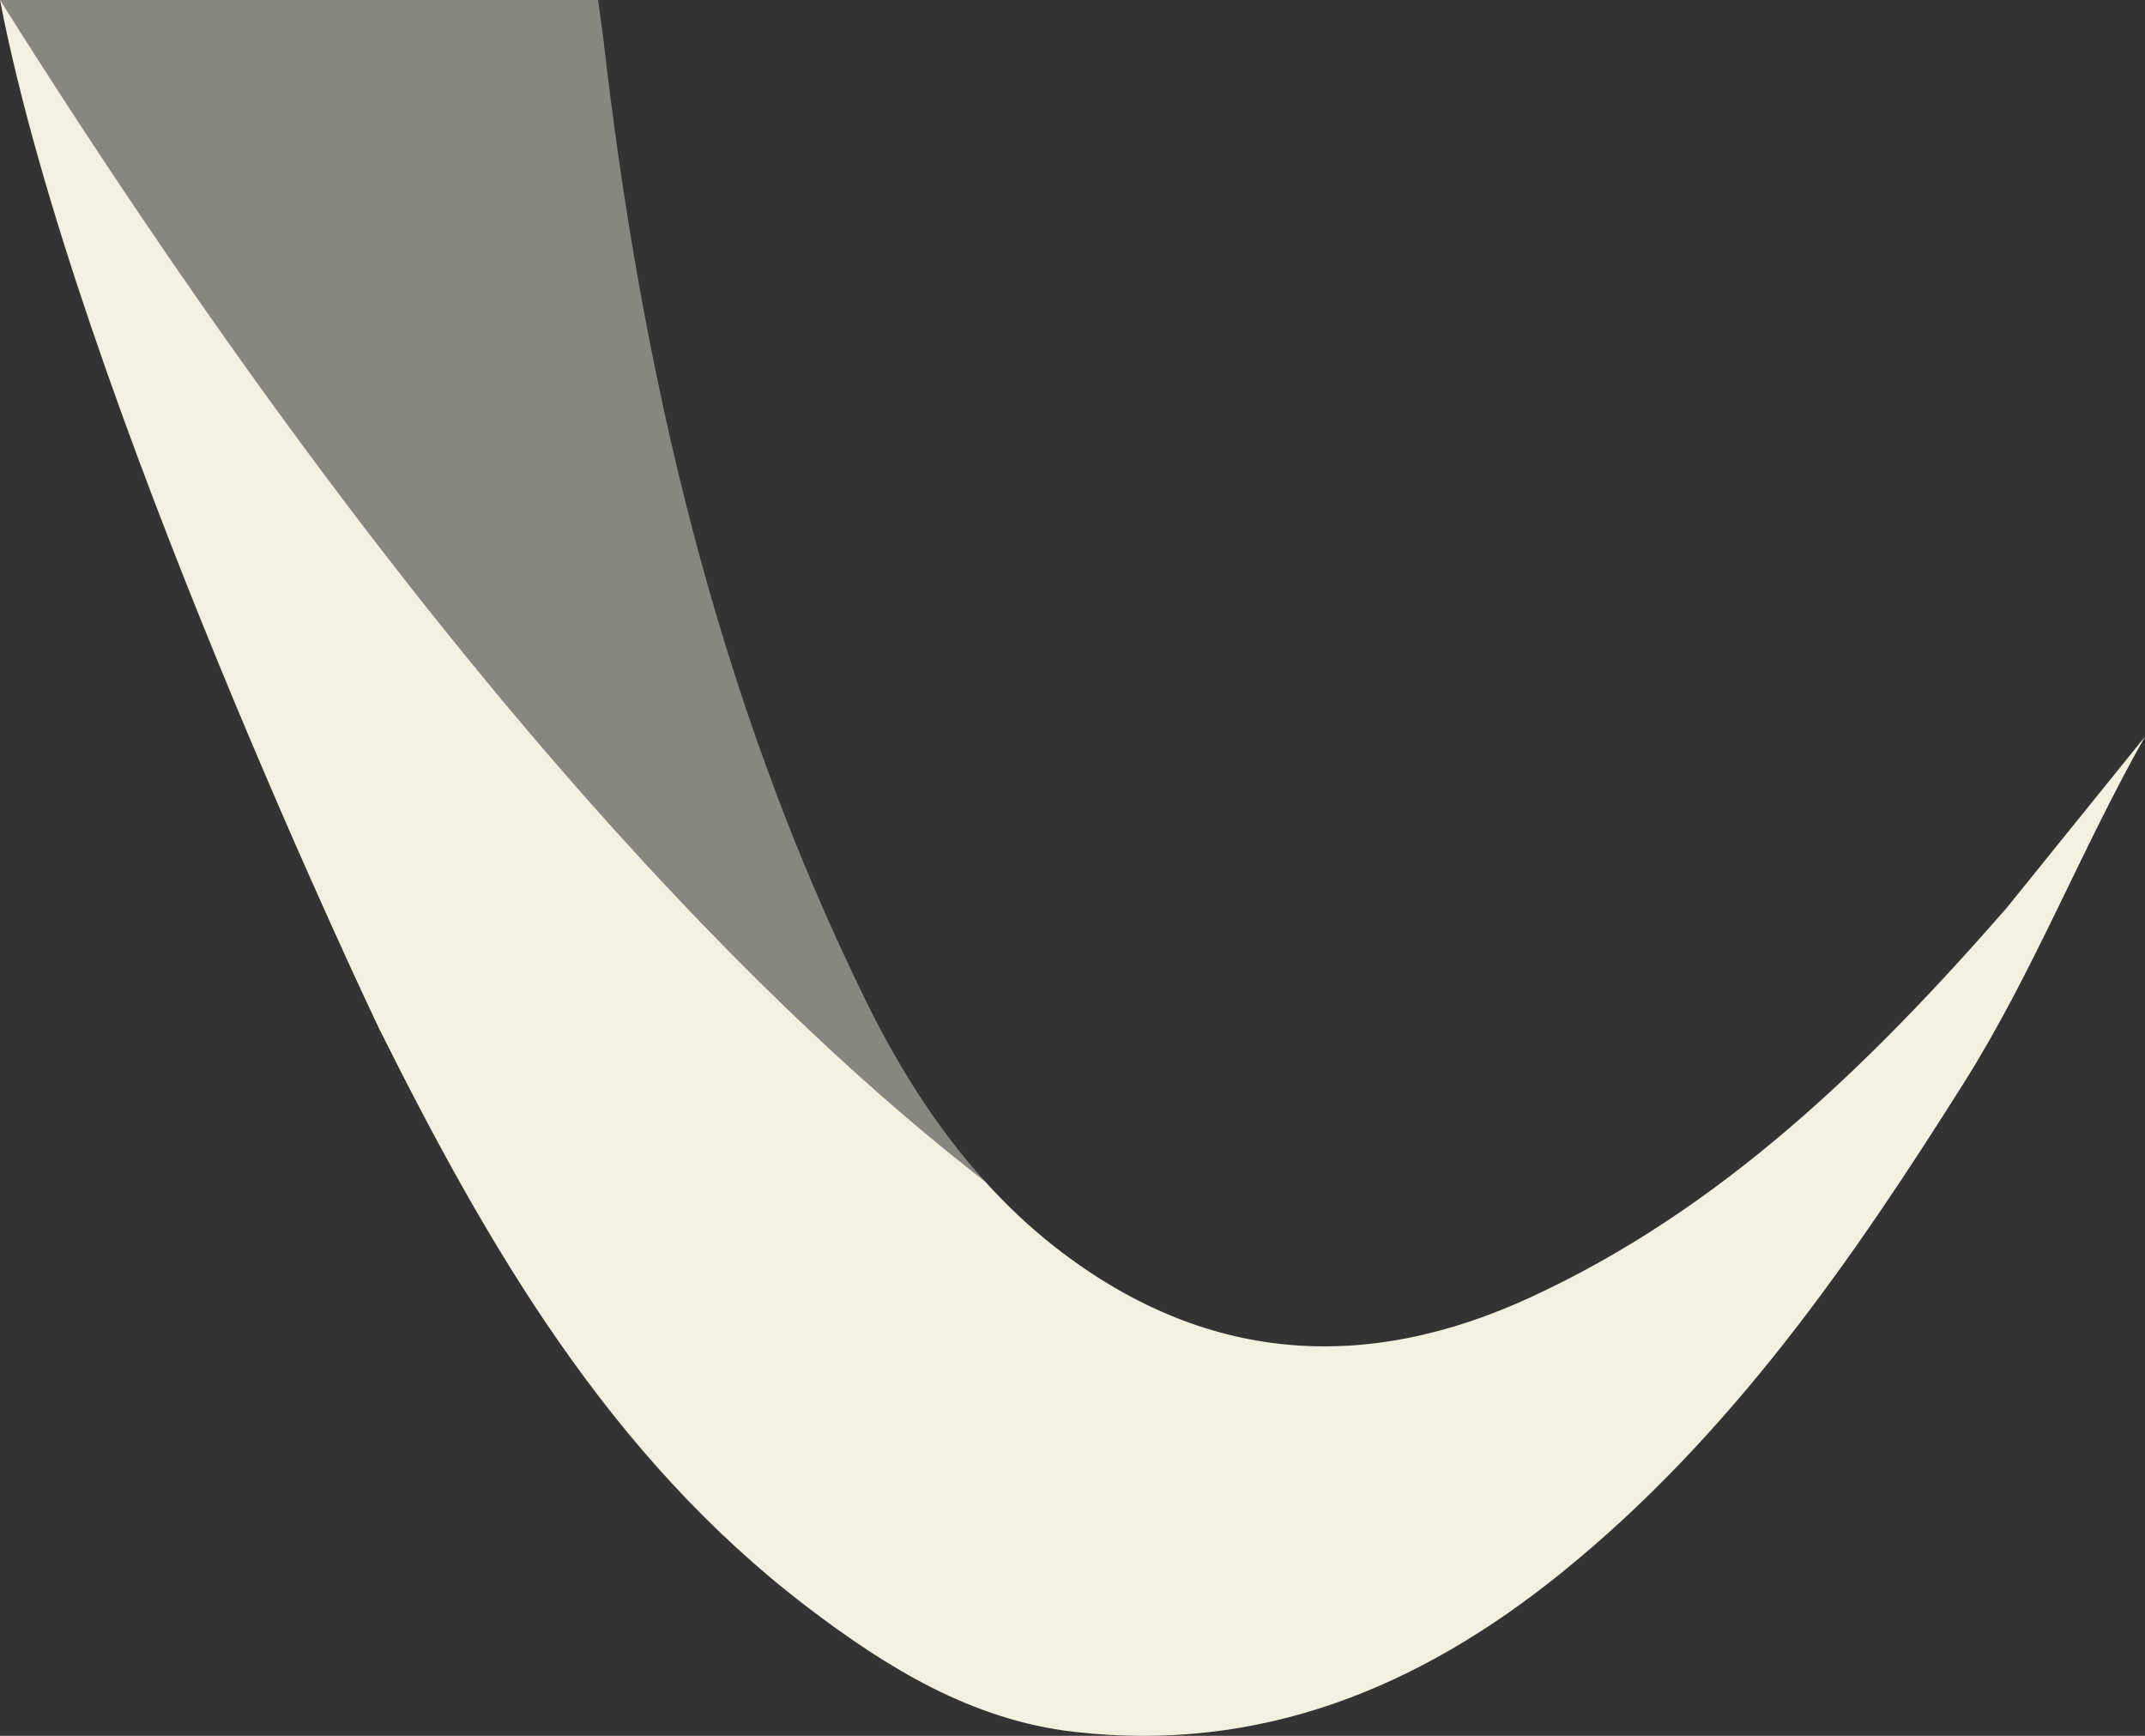 <svg version="1.1" id="图层_1" x="0px" y="0px" width="135.021px" height="109.25px" viewBox="0 0 135.021 109.25" enable-background="new 0 0 135.021 109.25" xml:space="preserve" xmlns:xml="http://www.w3.org/XML/1998/namespace" xmlns="http://www.w3.org/2000/svg" xmlns:xlink="http://www.w3.org/1999/xlink">
  <rect x="0" y="0" width="135.021" height="109.25" fill="#333333" stroke="none"/>
  <path fill="#878780" d="M37.946,2.157c2.398,21.144,7.134,41.691,16.588,60.889c2.01,4.08,4.411,7.931,7.464,11.304
	c-8.873-6.848-22.718-9.604-39.925-32.272C15.215,33.043,3.957,15.126,0,0h37.646" class="color c1"/>
  <path fill="#F2F1DF" d="M126.301,57.156c-8.613,9.859-17.938,18.971-30.015,24.518c-10.438,4.801-20.514,4.113-29.854-3.172
	c-1.63-1.27-3.091-2.67-4.435-4.152C49.589,64.773,27.454,43.637,0,0c4.785,24.831,23.865,64.742,23.865,64.742
	c6.827,13.672,14.454,26.873,26.939,36.393c5.016,3.824,10.378,7.125,16.8,7.861c11.706,1.344,21.695-2.746,30.676-10
	c10.603-8.57,18.249-19.57,25.395-30.93c4.323-6.877,7.339-14.635,11.348-21.708L126.301,57.156z" class="color c2"/>
</svg>
